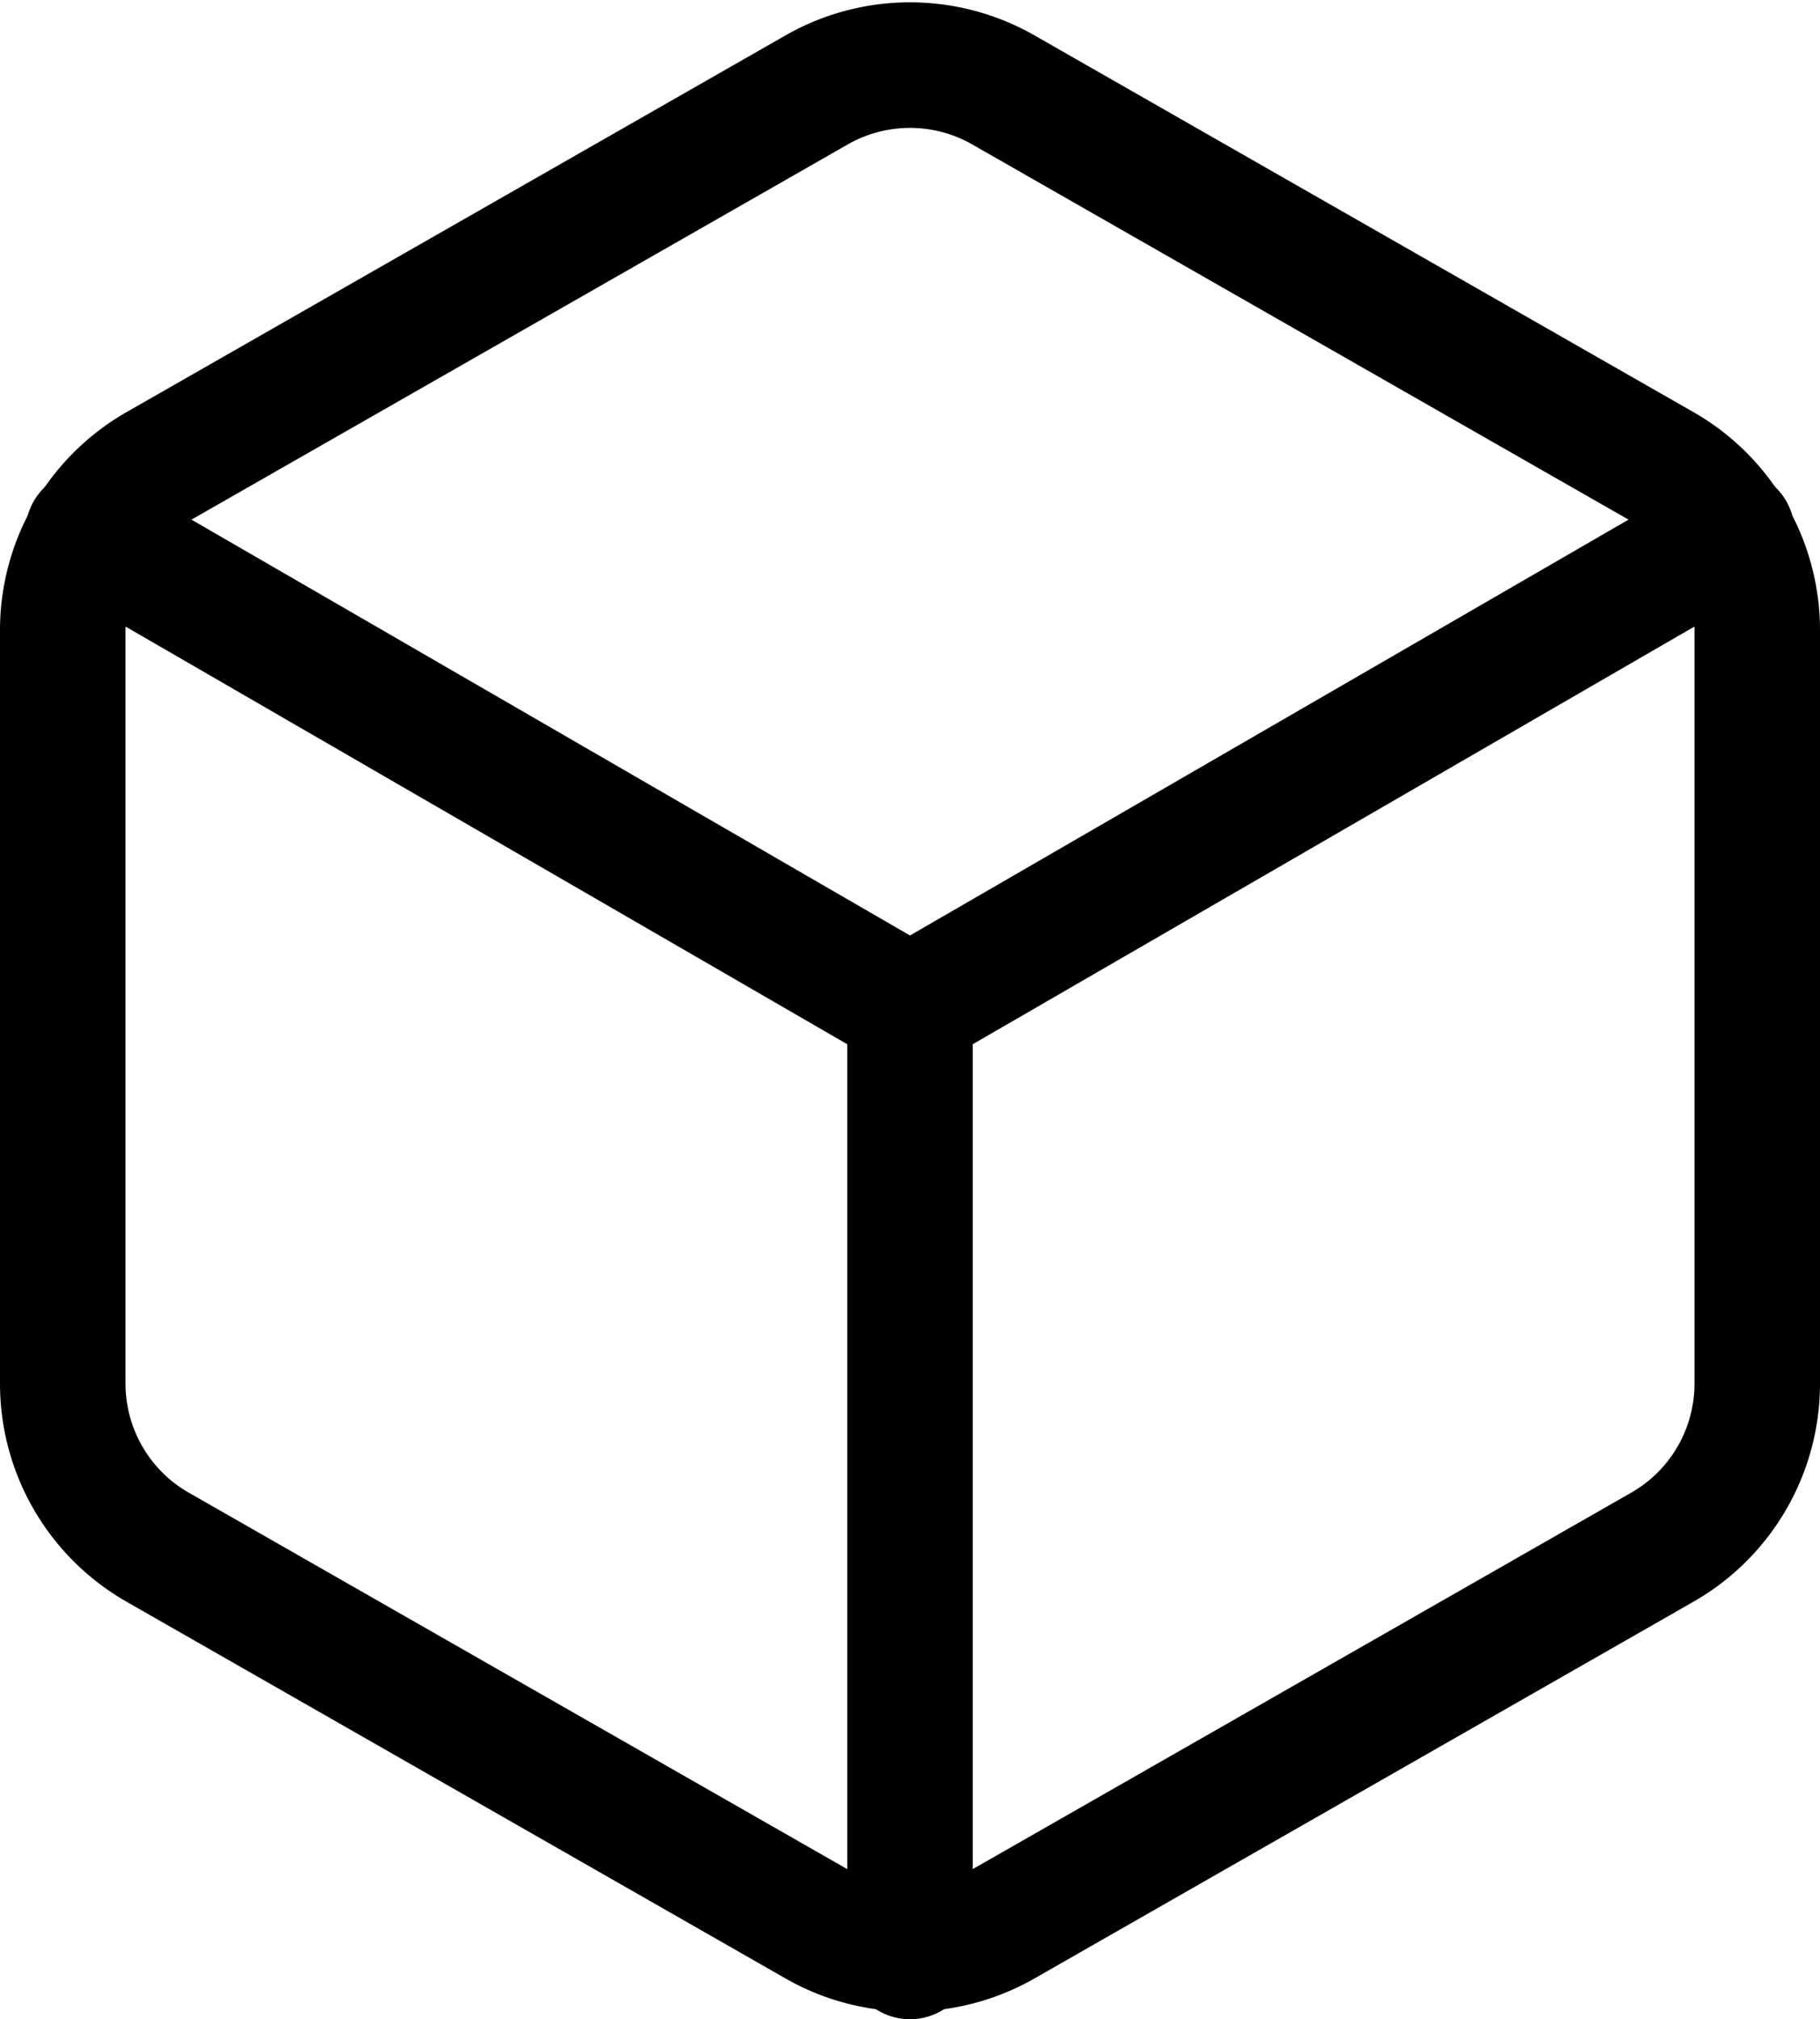 <svg xmlns="http://www.w3.org/2000/svg" width="29" height="32.159" viewBox="0 0 29 32.159">
  <g id="Icon_feather-box" data-name="Icon feather-box" transform="translate(-3.5 -1.961)">
    <path id="Path_8" data-name="Path 8" d="M31.5,24V12A3,3,0,0,0,30,9.4l-10.5-6a3,3,0,0,0-3,0L6,9.4A3,3,0,0,0,4.5,12V24A3,3,0,0,0,6,26.595l10.5,6a3,3,0,0,0,3,0l10.5-6A3,3,0,0,0,31.5,24Z" fill="none" stroke="#000" stroke-linecap="round" stroke-linejoin="round" stroke-width="2"/>
    <path id="Path_9" data-name="Path 9" d="M4.905,10.44,18,18.015,31.095,10.44" fill="none" stroke="#000" stroke-linecap="round" stroke-linejoin="round" stroke-width="2"/>
    <path id="Path_10" data-name="Path 10" d="M18,33.12V18" fill="none" stroke="#000" stroke-linecap="round" stroke-linejoin="round" stroke-width="2"/>
  </g>
</svg>
